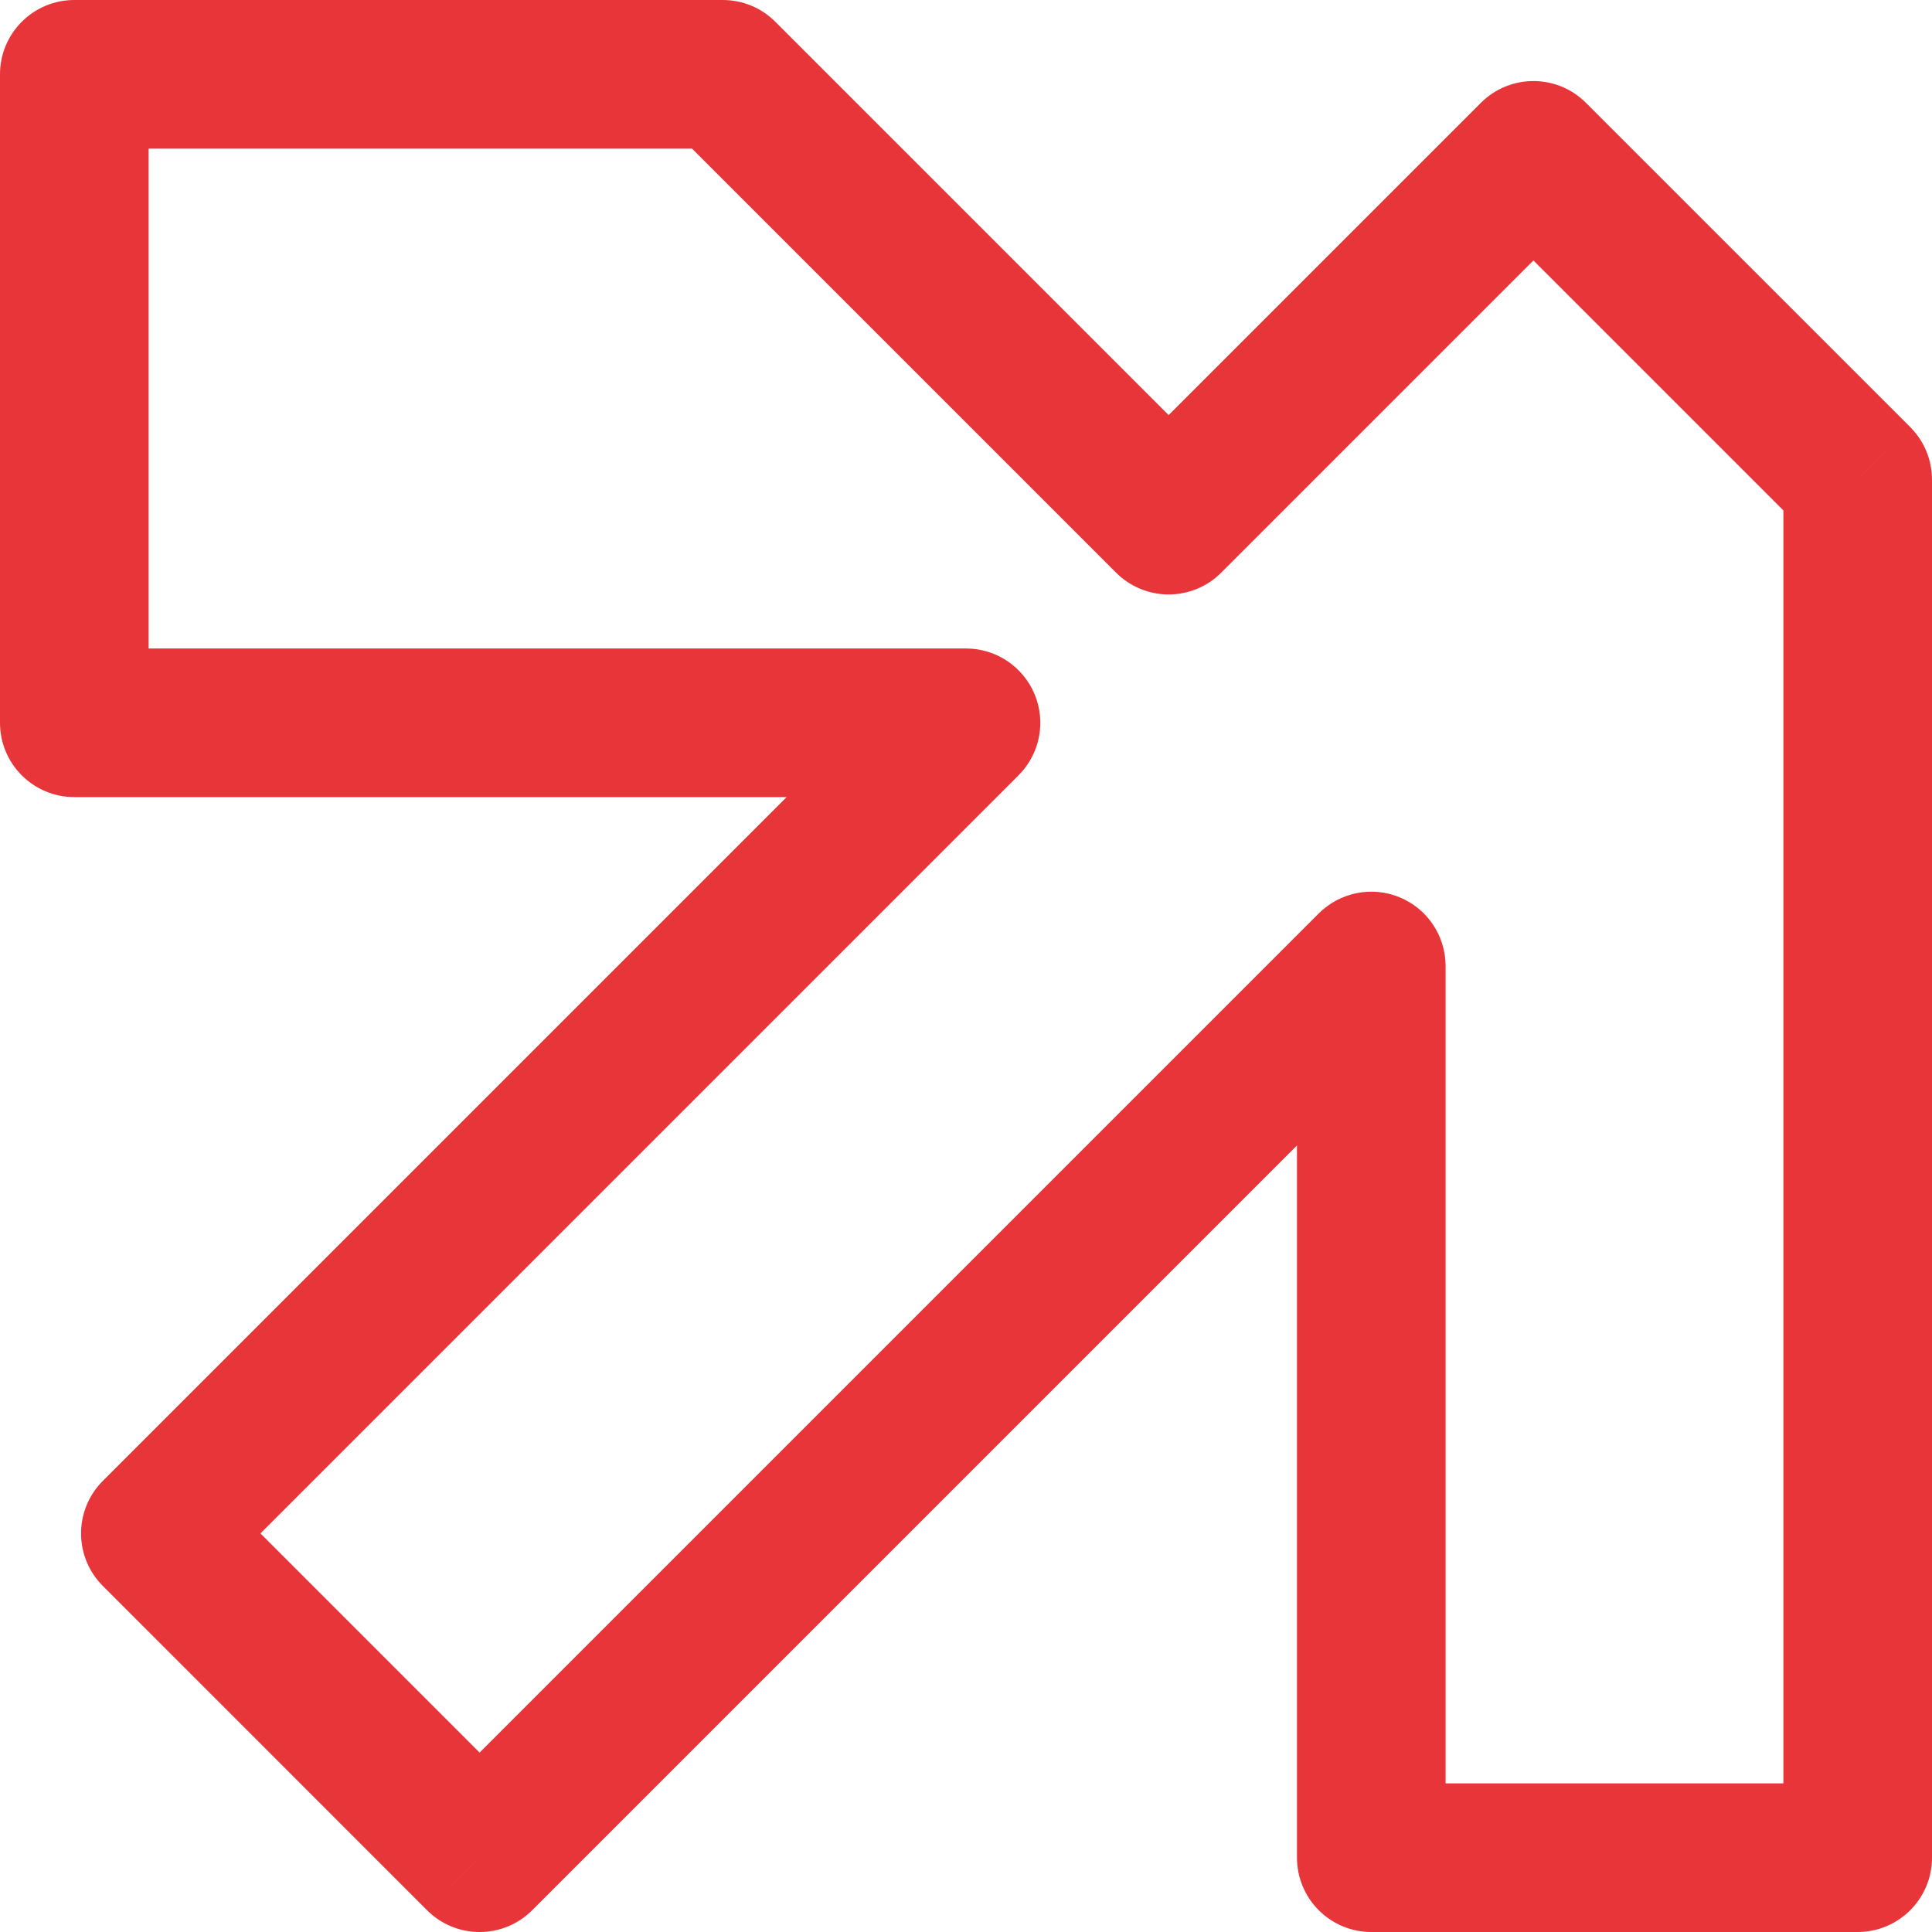 <svg width="26" height="26" viewBox="0 0 26 26" fill="none" xmlns="http://www.w3.org/2000/svg">
<path id="Union" d="M9.727 1L10.434 0.293C10.247 0.105 9.992 0 9.727 0V1ZM1 1V0C0.448 0 0 0.448 0 1L1 1ZM15.727 7L15.02 7.707C15.208 7.895 15.462 8 15.727 8C15.992 8 16.247 7.895 16.434 7.707L15.727 7ZM20.636 2.091L21.343 1.384C20.953 0.993 20.32 0.993 19.929 1.384L20.636 2.091ZM25 6.455L25.77 5.817C25.75 5.793 25.729 5.77 25.707 5.747L25 6.455ZM25 6.455L25.707 7.162C26.072 6.797 26.099 6.214 25.77 5.817L25 6.455ZM25 6.455L24.293 5.747C24.105 5.935 24 6.189 24 6.455H25ZM25 25V26C25.552 26 26 25.552 26 25H25ZM18.454 25H17.454C17.454 25.265 17.56 25.52 17.747 25.707C17.935 25.895 18.189 26 18.454 26V25ZM18.454 13H19.454C19.454 12.596 19.211 12.231 18.837 12.076C18.464 11.921 18.033 12.007 17.747 12.293L18.454 13ZM6.455 25L5.747 25.707C6.138 26.098 6.771 26.098 7.162 25.707L6.455 25ZM2.091 20.636L1.384 19.929C1.196 20.117 1.091 20.371 1.091 20.636C1.091 20.902 1.196 21.156 1.384 21.343L2.091 20.636ZM13 9.727L13.707 10.434C13.993 10.148 14.079 9.718 13.924 9.345C13.769 8.971 13.405 8.727 13 8.727V9.727ZM1 9.727H0C0 10.28 0.448 10.727 1 10.727L1 9.727ZM9.727 0H1V2H9.727V0ZM16.434 6.293L10.434 0.293L9.02 1.707L15.02 7.707L16.434 6.293ZM16.434 7.707L21.343 2.798L19.929 1.384L15.02 6.293L16.434 7.707ZM19.929 2.798L24.293 7.162L25.707 5.747L21.343 1.384L19.929 2.798ZM24.23 7.092L24.23 7.092L25.77 5.817L25.77 5.817L24.23 7.092ZM24.293 5.747L24.293 5.747L25.707 7.162L25.707 7.162L24.293 5.747ZM26 25V6.455H24V25H26ZM18.454 26H25V24H18.454V26ZM17.454 13L17.454 25H19.454L19.454 13H17.454ZM17.747 12.293L5.747 24.293L7.162 25.707L19.162 13.707L17.747 12.293ZM7.162 24.293L2.798 19.929L1.384 21.343L5.747 25.707L7.162 24.293ZM2.798 21.343L13.707 10.434L12.293 9.02L1.384 19.929L2.798 21.343ZM1 10.727H13V8.727H1V10.727ZM0 1V9.727H2V1H0Z" fill="#E83539"/>
</svg>
